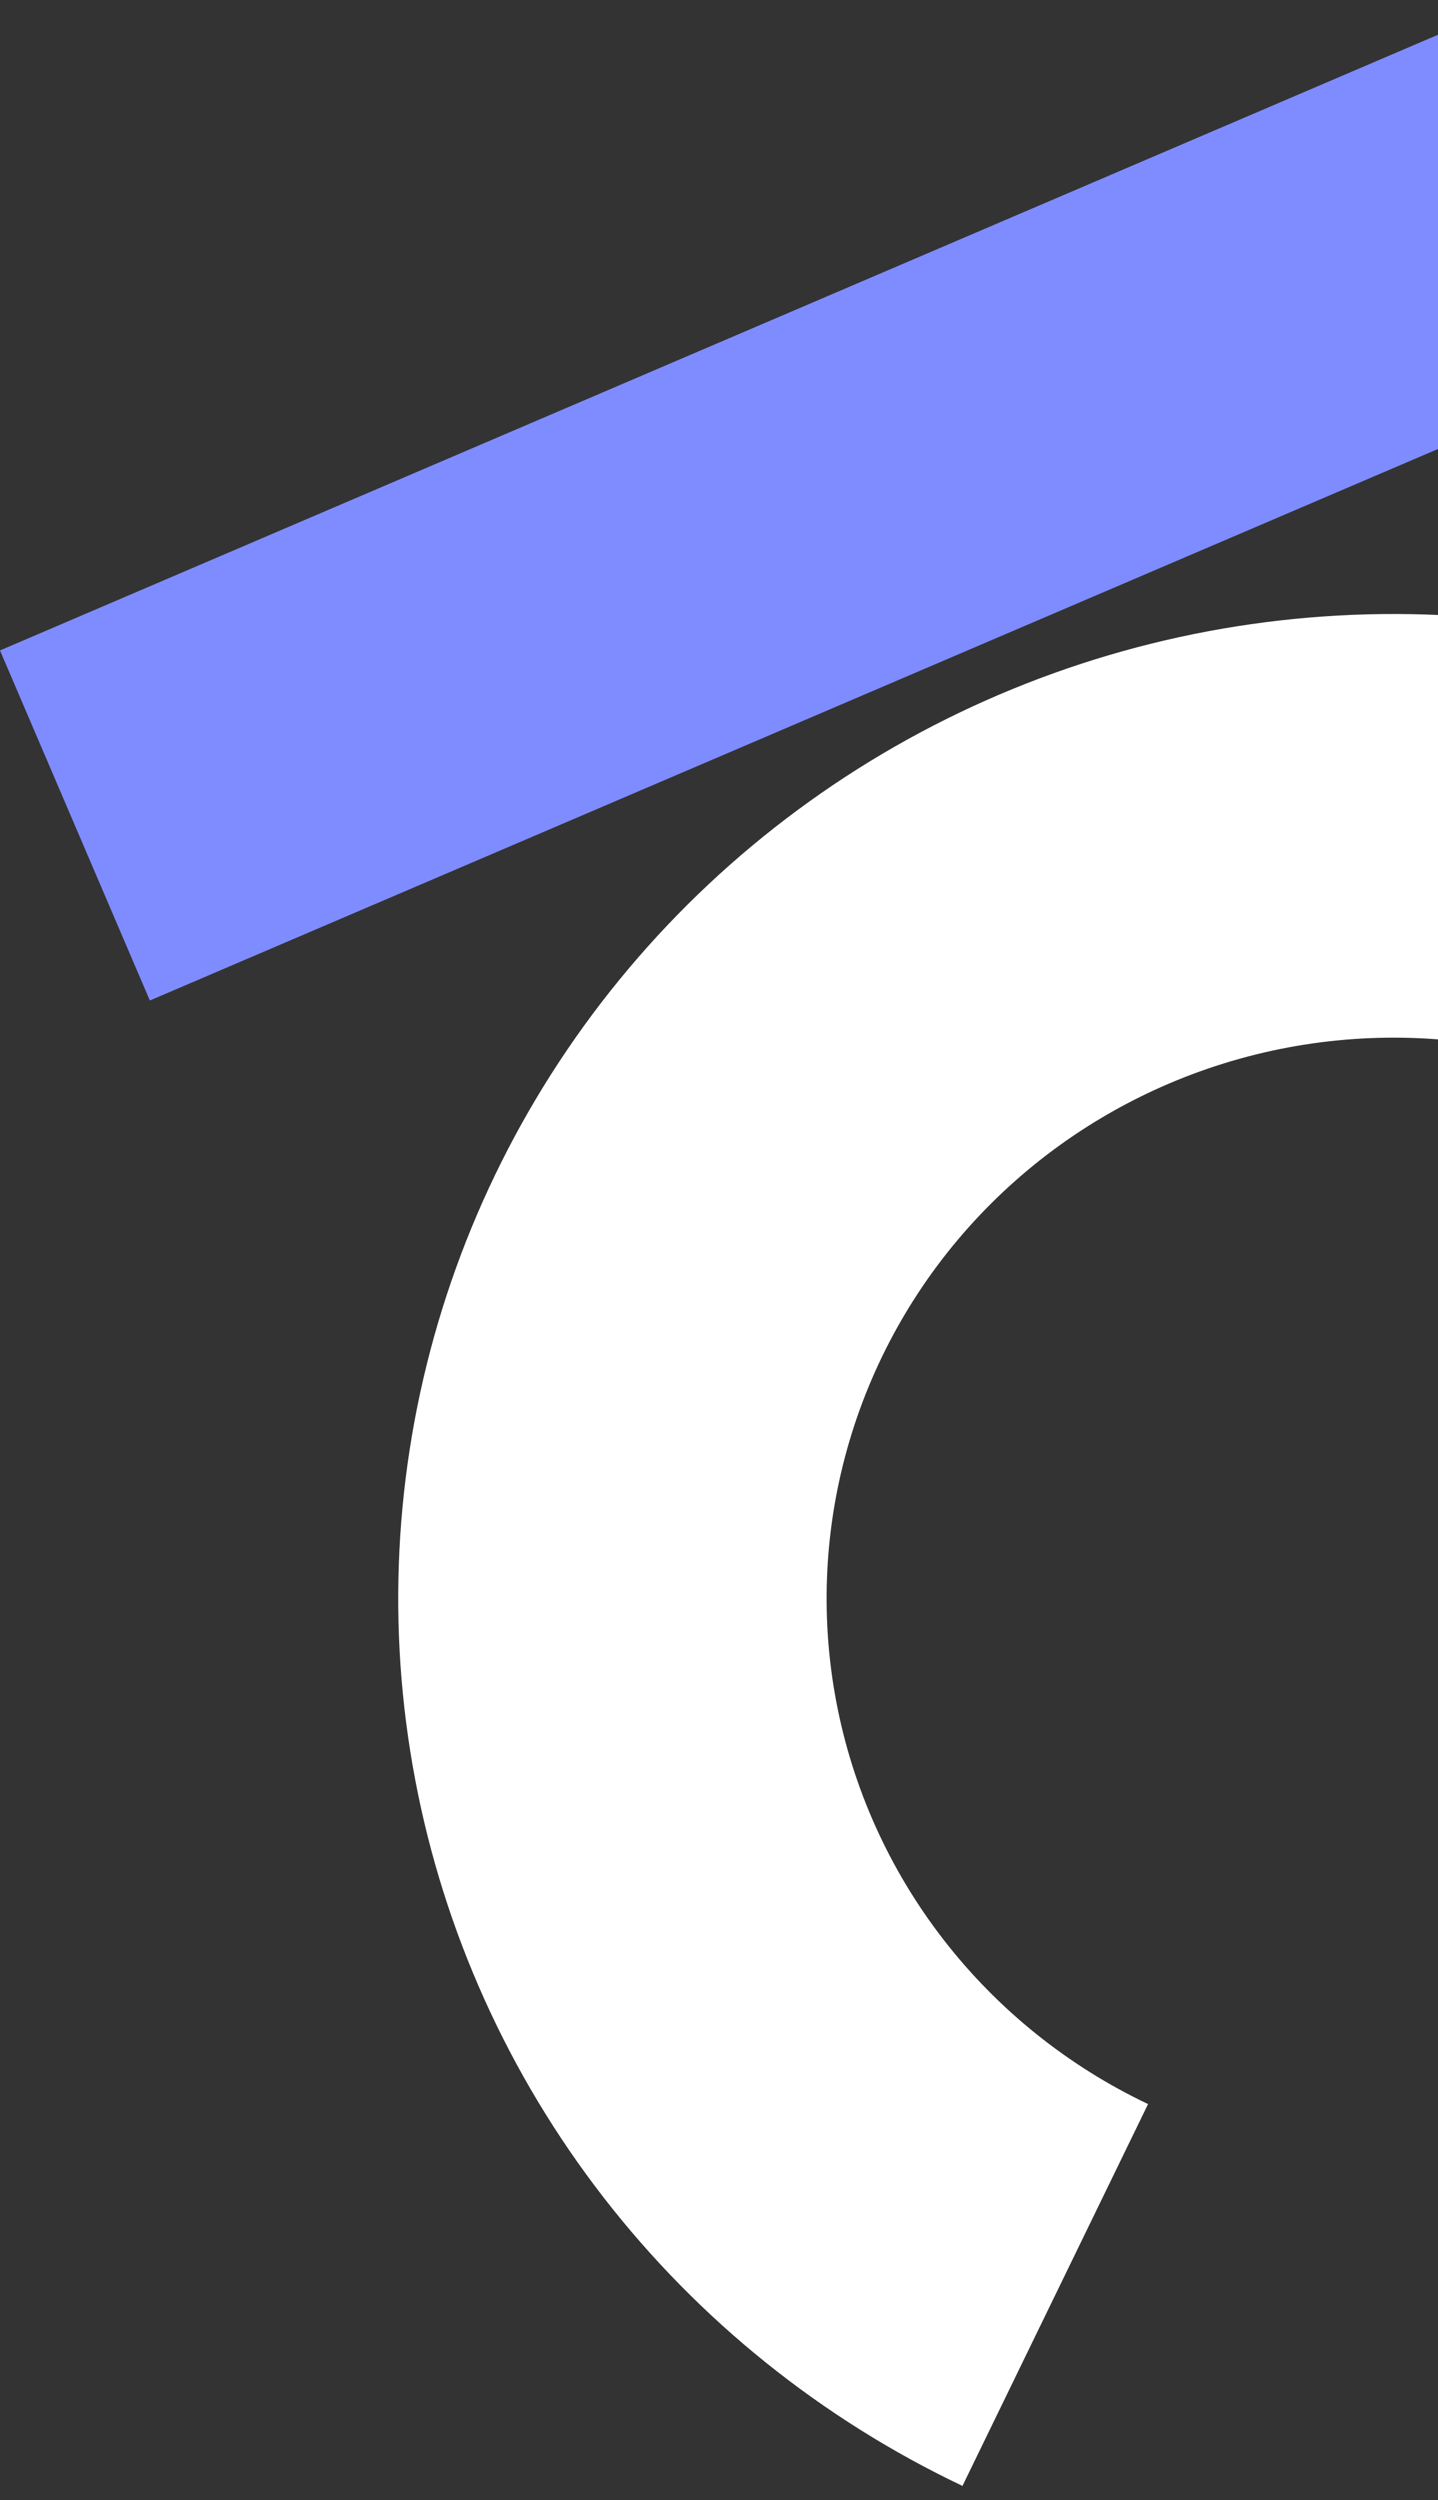 <svg width="65" height="113" viewBox="0 0 65 113" fill="none" xmlns="http://www.w3.org/2000/svg">
<rect x="0" y="0" width="65" height="113" fill="#333333" stroke="none"/>
<rect y="29.399" width="74.701" height="17.211" transform="rotate(-23.177 0 29.399)" fill="#7F8CFF"/>
<path d="M102.207 50.41C98.739 44.322 93.869 39.128 87.993 35.247C82.117 31.366 75.4 28.908 68.384 28.072C61.369 27.236 54.253 28.045 47.613 30.434C40.973 32.824 34.995 36.726 30.163 41.824C25.332 46.923 21.782 53.076 19.802 59.783C17.823 66.491 17.468 73.566 18.767 80.434C20.066 87.302 22.983 93.772 27.281 99.318C31.579 104.865 37.137 109.332 43.505 112.359L51.894 95.101C48.266 93.377 45.099 90.831 42.651 87.672C40.202 84.512 38.541 80.826 37.801 76.913C37.06 73 37.263 68.97 38.391 65.149C39.518 61.327 41.541 57.822 44.293 54.917C47.045 52.013 50.451 49.79 54.234 48.428C58.017 47.067 62.071 46.606 66.067 47.083C70.064 47.559 73.891 48.959 77.239 51.17C80.586 53.381 83.36 56.34 85.336 59.809L102.207 50.41Z" fill="white"/>
</svg>
